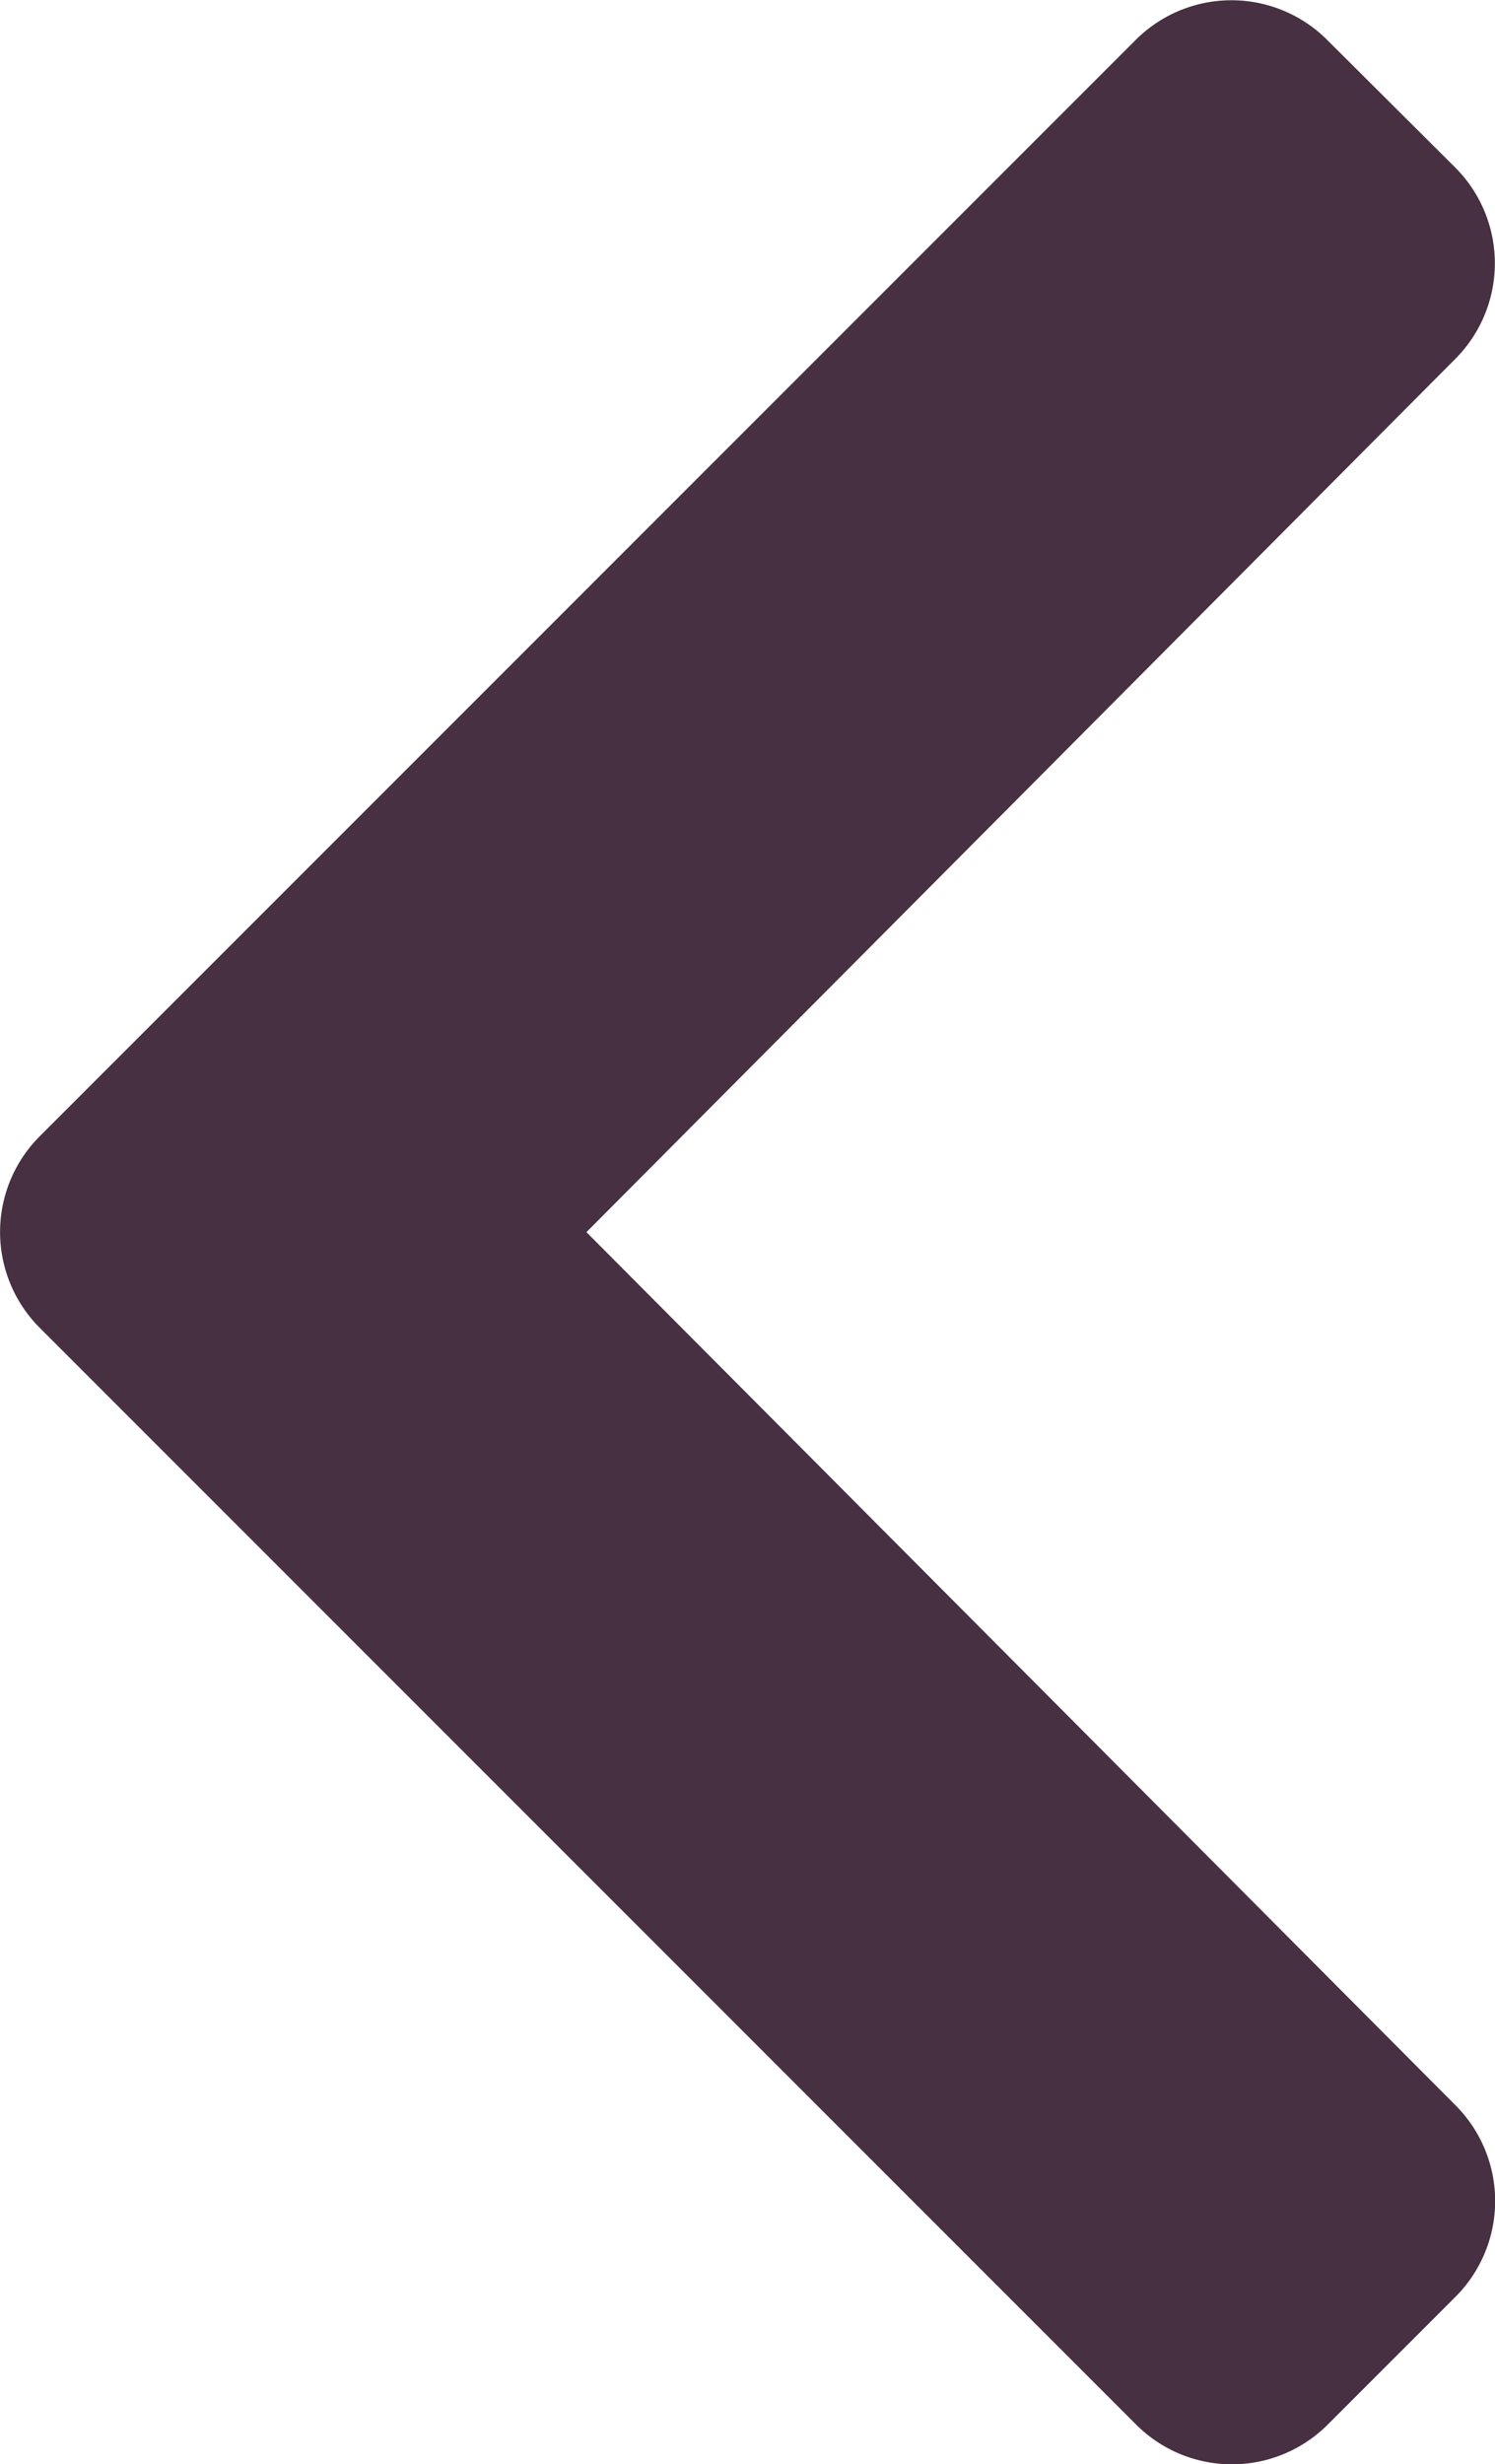 <svg xmlns="http://www.w3.org/2000/svg" width="20.596" height="33.938" viewBox="0 0 20.596 33.938">
  <path id="Icon_awesome-chevron-down" data-name="Icon awesome-chevron-down" d="M16.048,28.733l-15.1-15.1a1.865,1.865,0,0,1,0-2.638L2.706,9.23a1.865,1.865,0,0,1,2.635,0L17.367,21.2,29.393,9.226a1.865,1.865,0,0,1,2.635,0l1.762,1.762a1.865,1.865,0,0,1,0,2.638l-15.1,15.1A1.865,1.865,0,0,1,16.048,28.733Z" transform="translate(29.279 -0.398) rotate(90)" fill="#473041"/>
</svg>

